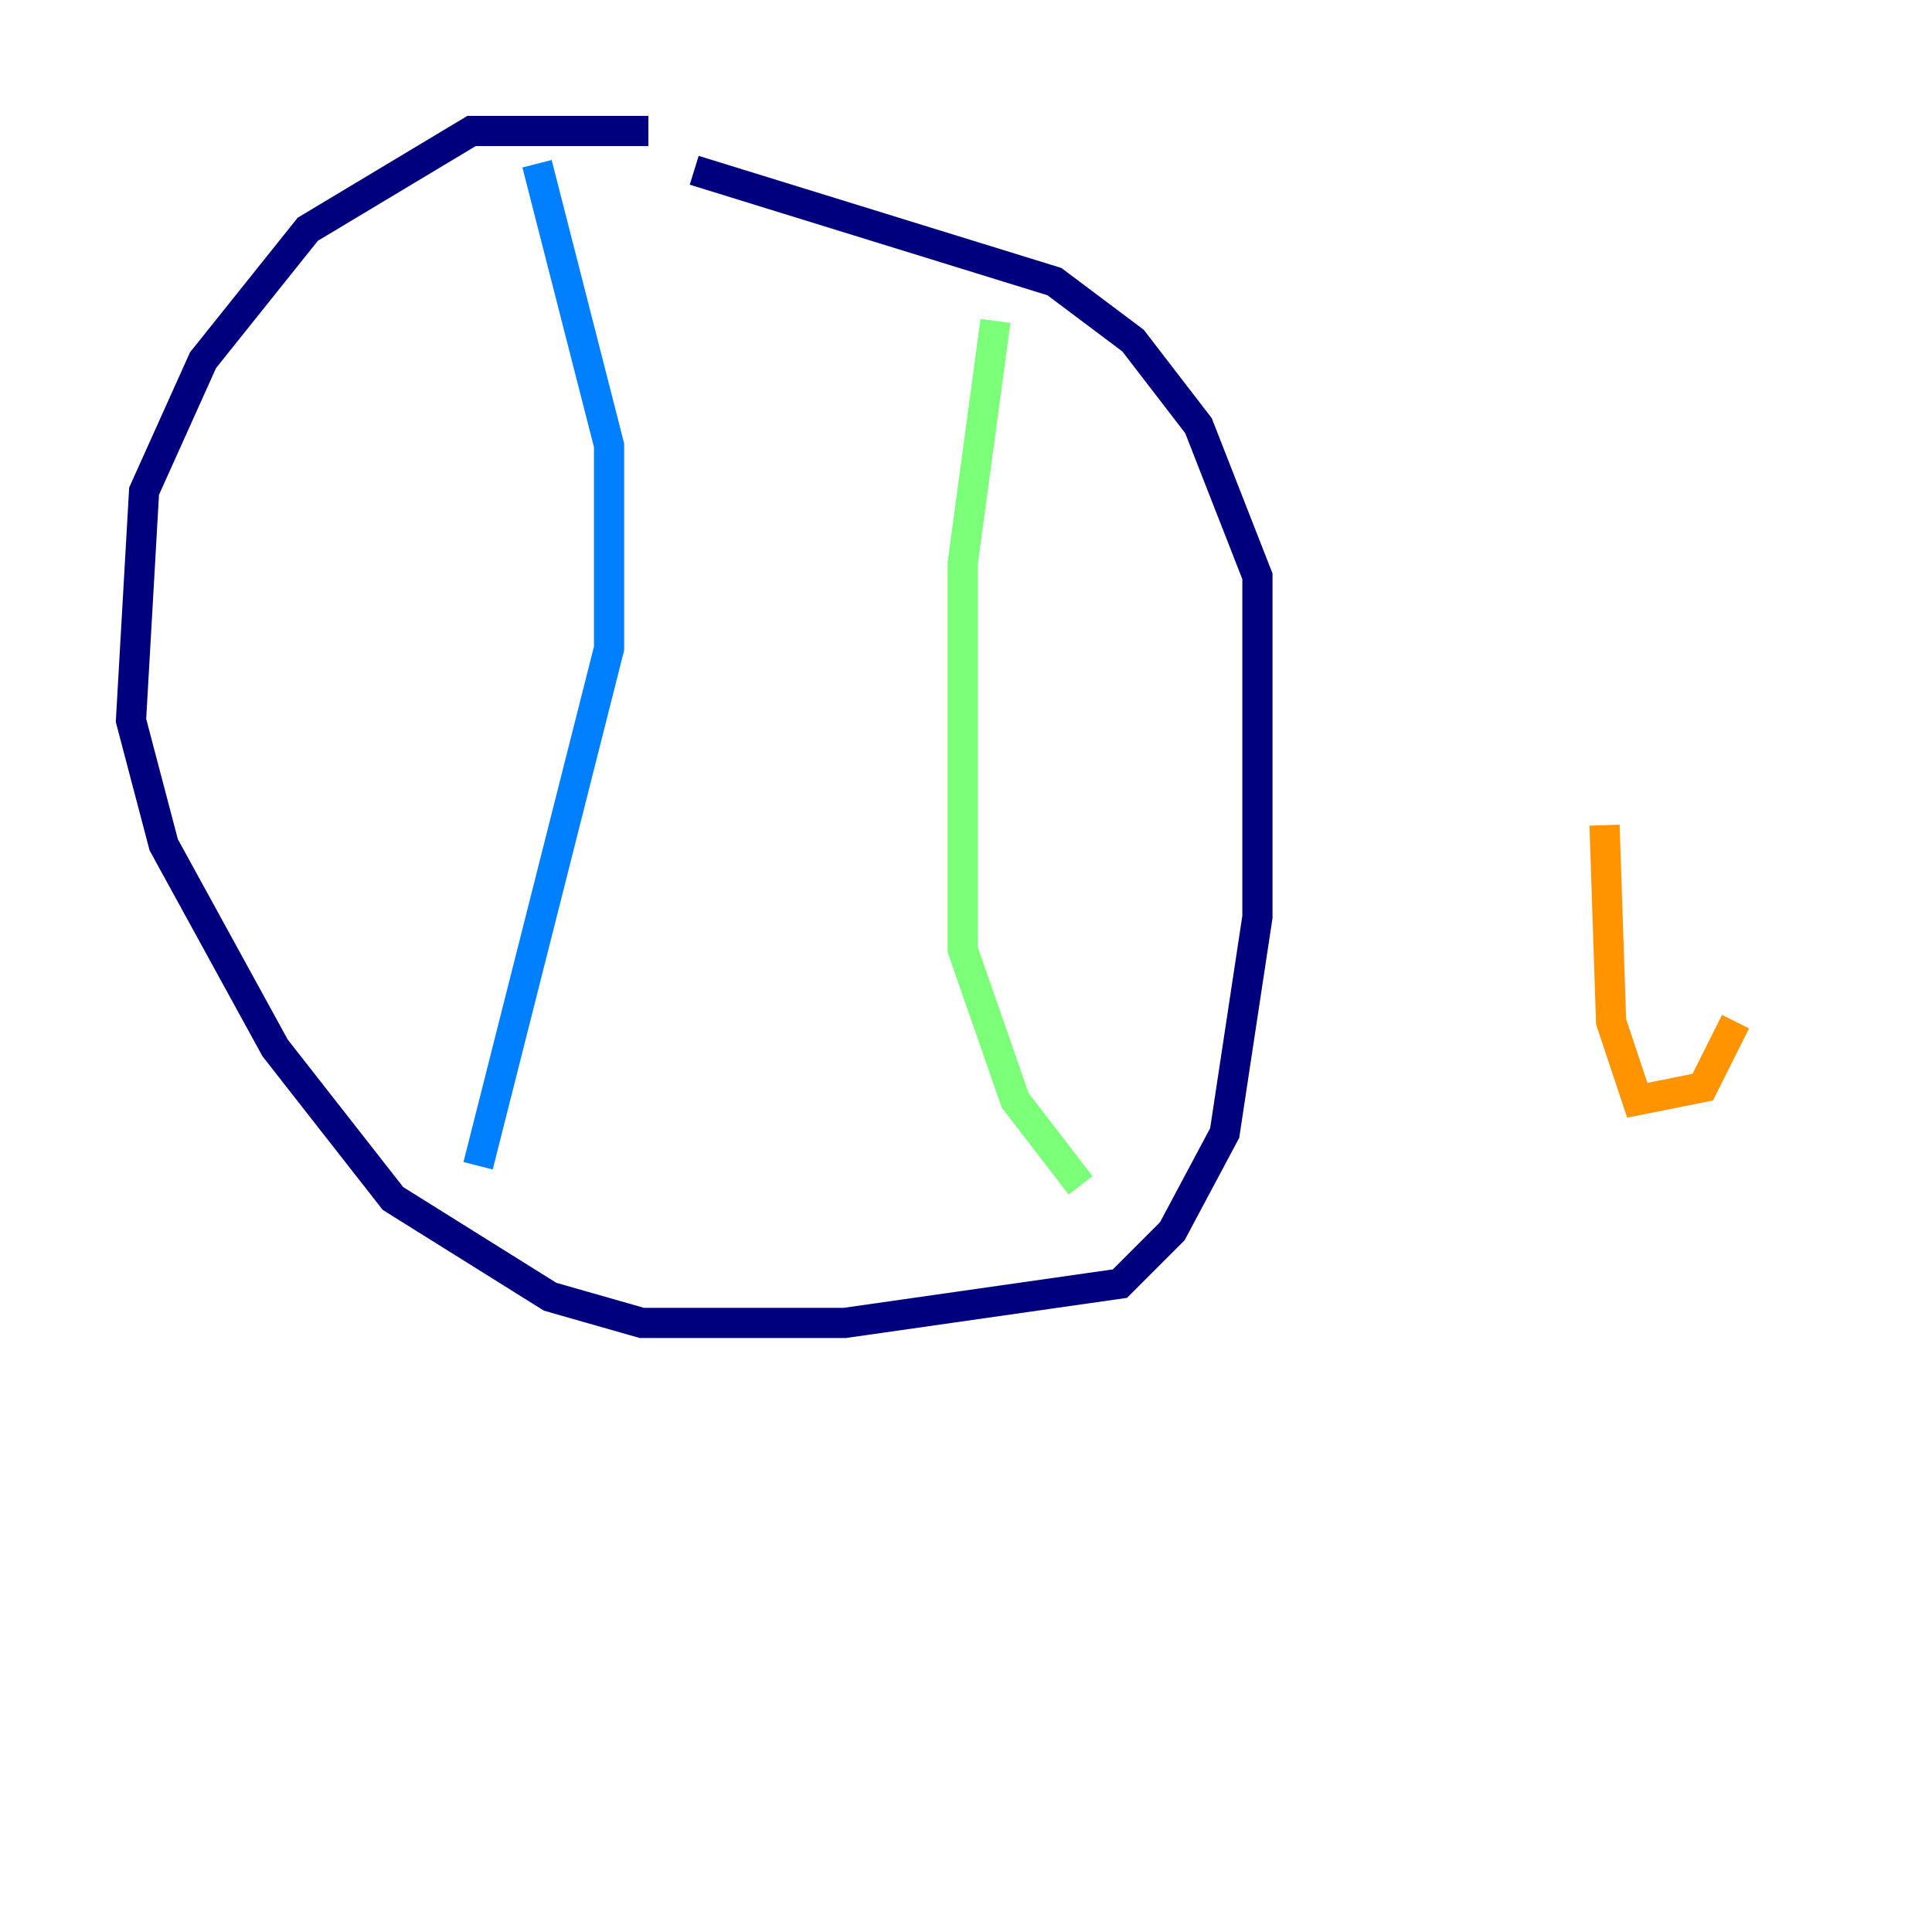 <?xml version="1.0" encoding="utf-8" ?>
<svg baseProfile="tiny" height="128" version="1.2" viewBox="0,0,128,128" width="128" xmlns="http://www.w3.org/2000/svg" xmlns:ev="http://www.w3.org/2001/xml-events" xmlns:xlink="http://www.w3.org/1999/xlink"><defs /><polyline fill="none" points="42.956,8.678 31.241,8.678 20.393,15.186 13.451,23.864 9.546,32.542 8.678,47.729 10.848,55.973 18.224,69.424 26.034,79.403 36.447,85.912 42.522,87.647 55.973,87.647 74.197,85.044 77.668,81.573 81.139,75.064 83.308,60.746 83.308,38.183 79.403,28.203 75.064,22.563 69.858,18.658 45.993,11.281" stroke="#00007f" stroke-width="2" /><polyline fill="none" points="35.58,10.848 40.352,29.505 40.352,42.956 31.675,77.234" stroke="#0080ff" stroke-width="2" /><polyline fill="none" points="65.953,21.261 63.783,37.315 63.783,62.915 67.254,72.895 71.593,78.536" stroke="#7cff79" stroke-width="2" /><polyline fill="none" points="106.305,54.671 106.739,67.688 108.475,72.895 112.814,72.027 114.983,67.688" stroke="#ff9400" stroke-width="2" /><polyline fill="none" points="119.322,46.861 119.322,46.861" stroke="#7f0000" stroke-width="2" /></svg>